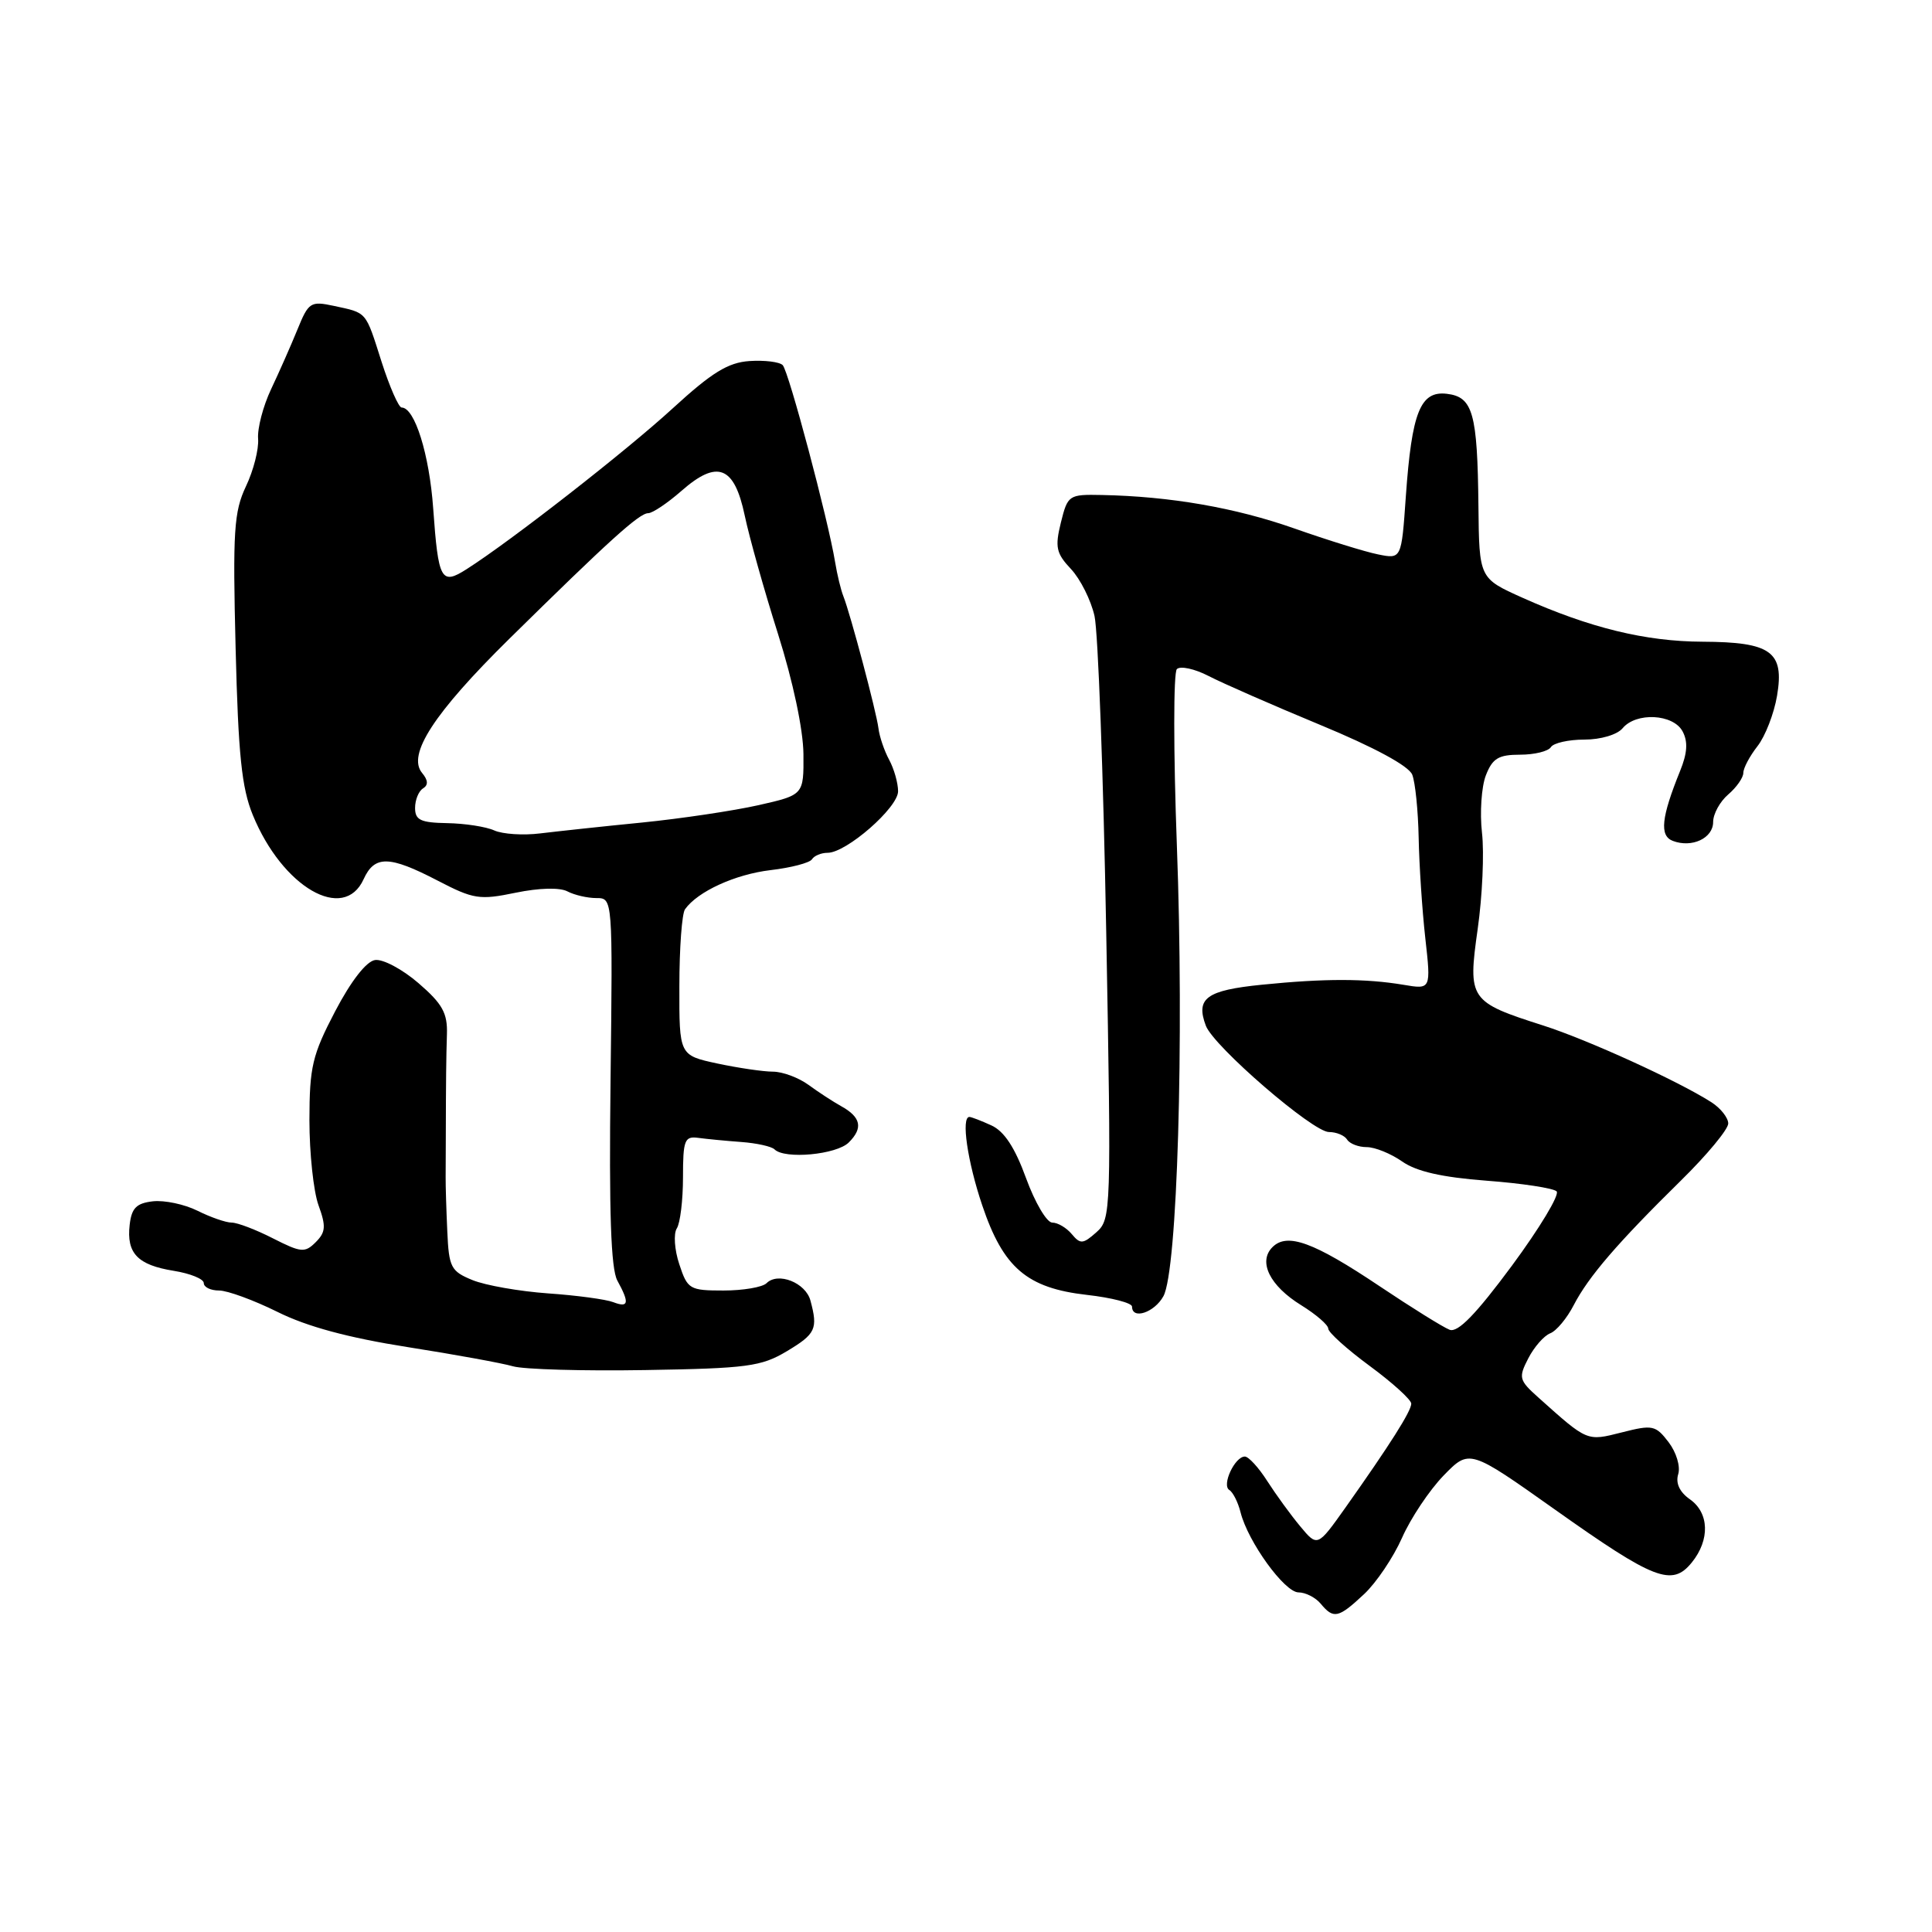 <?xml version="1.0" encoding="UTF-8" standalone="no"?>
<!DOCTYPE svg PUBLIC "-//W3C//DTD SVG 1.1//EN" "http://www.w3.org/Graphics/SVG/1.1/DTD/svg11.dtd" >
<svg xmlns="http://www.w3.org/2000/svg" xmlns:xlink="http://www.w3.org/1999/xlink" version="1.1" viewBox="0 0 256 256">
 <g >
 <path fill="currentColor"
d=" M 180.74 211.24 C 182.36 209.73 184.63 206.36 185.78 203.76 C 186.93 201.16 189.41 197.45 191.29 195.51 C 194.71 192.00 194.71 192.00 206.03 200.02 C 219.23 209.38 221.55 210.27 224.17 207.04 C 226.60 204.04 226.49 200.45 223.90 198.65 C 222.55 197.70 222.01 196.52 222.37 195.34 C 222.69 194.31 222.12 192.44 221.10 191.10 C 219.38 188.85 218.97 188.76 214.90 189.80 C 210.23 190.98 210.40 191.05 203.80 185.14 C 201.27 182.87 201.19 182.54 202.51 179.98 C 203.29 178.47 204.59 176.99 205.41 176.67 C 206.23 176.36 207.63 174.68 208.53 172.93 C 210.49 169.15 214.33 164.69 222.75 156.41 C 226.19 153.03 229.00 149.64 229.00 148.87 C 229.00 148.11 227.99 146.83 226.75 146.04 C 222.33 143.22 210.40 137.78 204.50 135.89 C 194.70 132.76 194.48 132.45 195.80 123.11 C 196.42 118.75 196.68 113.00 196.37 110.34 C 196.07 107.68 196.30 104.26 196.88 102.75 C 197.76 100.48 198.56 100.00 201.42 100.00 C 203.32 100.00 205.16 99.55 205.50 99.00 C 205.84 98.45 207.84 98.00 209.94 98.00 C 212.11 98.00 214.29 97.35 215.00 96.50 C 216.79 94.34 221.71 94.59 222.95 96.91 C 223.68 98.27 223.59 99.78 222.62 102.16 C 220.13 108.31 219.87 110.74 221.65 111.42 C 224.18 112.39 227.00 111.07 227.00 108.92 C 227.00 107.85 227.90 106.21 229.00 105.27 C 230.10 104.33 231.00 103.04 231.00 102.41 C 231.00 101.78 231.84 100.20 232.87 98.88 C 233.90 97.57 235.07 94.56 235.47 92.18 C 236.45 86.35 234.69 85.07 225.59 85.03 C 218.03 85.00 210.64 83.19 201.75 79.21 C 196.00 76.63 196.00 76.63 195.90 67.07 C 195.77 54.72 195.17 52.59 191.71 52.18 C 188.20 51.77 187.07 54.60 186.28 65.78 C 185.70 74.09 185.70 74.09 182.60 73.46 C 180.89 73.12 175.90 71.57 171.50 70.02 C 163.69 67.27 155.07 65.77 146.00 65.59 C 141.61 65.50 141.48 65.59 140.57 69.25 C 139.77 72.50 139.95 73.32 141.91 75.40 C 143.15 76.72 144.56 79.53 145.03 81.63 C 145.50 83.74 146.20 102.57 146.58 123.48 C 147.26 160.64 147.23 161.54 145.28 163.28 C 143.50 164.86 143.15 164.88 142.02 163.53 C 141.32 162.69 140.16 162.00 139.43 162.00 C 138.70 162.00 137.14 159.35 135.96 156.12 C 134.48 152.05 133.06 149.89 131.36 149.12 C 130.01 148.50 128.70 148.00 128.45 148.00 C 127.33 148.00 128.19 153.91 130.15 159.71 C 132.94 168.00 136.08 170.68 144.02 171.58 C 147.31 171.95 150.00 172.65 150.00 173.13 C 150.00 174.91 152.97 173.92 154.16 171.75 C 156.01 168.38 156.91 137.95 155.94 112.00 C 155.48 99.62 155.48 89.12 155.94 88.66 C 156.39 88.21 158.28 88.61 160.14 89.57 C 161.99 90.53 168.65 93.45 174.95 96.06 C 182.13 99.03 186.68 101.50 187.13 102.65 C 187.53 103.67 187.91 107.42 187.98 111.00 C 188.05 114.58 188.44 120.56 188.86 124.31 C 189.62 131.11 189.62 131.11 185.97 130.49 C 180.95 129.65 175.54 129.64 167.21 130.48 C 159.85 131.22 158.41 132.27 159.78 135.91 C 160.81 138.65 173.95 150.00 176.09 150.00 C 177.08 150.00 178.16 150.45 178.50 151.00 C 178.84 151.55 180.01 152.00 181.10 152.00 C 182.19 152.00 184.30 152.86 185.79 153.90 C 187.68 155.23 191.07 156.00 196.99 156.45 C 201.67 156.80 205.84 157.44 206.26 157.86 C 206.69 158.29 204.02 162.72 200.33 167.72 C 195.57 174.15 193.17 176.62 192.08 176.20 C 191.24 175.88 187.06 173.28 182.79 170.42 C 174.06 164.57 170.56 163.30 168.61 165.25 C 166.67 167.18 168.25 170.38 172.42 172.95 C 174.39 174.17 176.00 175.56 176.00 176.05 C 176.00 176.54 178.47 178.77 181.50 181.00 C 184.53 183.23 187.00 185.48 187.00 185.99 C 187.00 186.98 184.19 191.41 178.29 199.75 C 174.57 204.99 174.57 204.99 172.29 202.25 C 171.03 200.74 169.07 198.04 167.92 196.25 C 166.78 194.46 165.44 193.00 164.95 193.00 C 163.62 193.00 161.85 196.79 162.89 197.43 C 163.38 197.73 164.05 199.07 164.38 200.39 C 165.36 204.29 170.21 211.00 172.06 211.00 C 172.99 211.00 174.32 211.68 175.00 212.50 C 176.71 214.56 177.34 214.42 180.74 211.24 Z  M 104.25 179.05 C 108.09 176.75 108.40 176.09 107.39 172.34 C 106.76 169.96 103.09 168.51 101.57 170.03 C 101.04 170.56 98.47 171.00 95.88 171.00 C 91.37 171.00 91.10 170.84 90.01 167.52 C 89.37 165.61 89.23 163.47 89.68 162.77 C 90.13 162.07 90.50 159.03 90.50 156.00 C 90.50 151.08 90.71 150.53 92.50 150.77 C 93.60 150.92 96.17 151.17 98.22 151.32 C 100.26 151.47 102.25 151.91 102.63 152.30 C 103.98 153.64 110.85 153.00 112.47 151.38 C 114.39 149.47 114.09 148.03 111.45 146.57 C 110.39 145.98 108.44 144.71 107.13 143.75 C 105.81 142.79 103.69 142.00 102.41 142.00 C 101.14 142.00 97.83 141.51 95.05 140.92 C 90.00 139.83 90.00 139.83 90.02 130.67 C 90.02 125.63 90.36 121.04 90.77 120.48 C 92.45 118.12 97.41 115.86 102.07 115.30 C 104.82 114.98 107.30 114.33 107.59 113.86 C 107.88 113.39 108.81 113.00 109.67 113.00 C 112.15 113.00 119.00 107.02 119.00 104.85 C 119.00 103.76 118.47 101.89 117.82 100.68 C 117.17 99.48 116.53 97.60 116.40 96.50 C 116.12 94.29 112.69 81.38 111.75 79.00 C 111.42 78.17 110.93 76.15 110.66 74.50 C 109.74 68.88 104.50 49.17 103.71 48.38 C 103.28 47.95 101.31 47.71 99.32 47.84 C 96.48 48.03 94.33 49.35 89.16 54.09 C 82.99 59.75 67.70 71.68 61.84 75.41 C 58.45 77.58 58.08 76.91 57.40 67.36 C 56.89 60.20 54.95 54.00 53.22 54.00 C 52.83 54.00 51.63 51.28 50.56 47.94 C 48.40 41.16 48.68 41.49 44.23 40.53 C 41.15 39.87 40.88 40.05 39.41 43.67 C 38.55 45.78 36.98 49.33 35.92 51.57 C 34.86 53.81 34.09 56.77 34.20 58.14 C 34.31 59.51 33.59 62.34 32.59 64.44 C 31.00 67.80 30.83 70.37 31.22 85.88 C 31.57 99.98 32.02 104.40 33.50 108.00 C 37.42 117.57 45.55 122.28 48.18 116.50 C 49.63 113.32 51.57 113.35 57.98 116.68 C 62.75 119.16 63.55 119.28 68.33 118.29 C 71.43 117.65 74.17 117.58 75.18 118.11 C 76.11 118.60 77.84 119.00 79.03 119.00 C 81.19 119.00 81.19 119.00 80.90 143.25 C 80.69 160.66 80.95 168.12 81.80 169.68 C 83.44 172.67 83.31 173.33 81.25 172.54 C 80.29 172.17 76.40 171.64 72.61 171.38 C 68.83 171.11 64.33 170.32 62.61 169.62 C 59.75 168.45 59.48 167.94 59.27 163.18 C 59.14 160.33 59.04 157.10 59.05 156.00 C 59.06 154.90 59.07 152.65 59.07 151.00 C 59.09 142.89 59.12 140.23 59.22 137.06 C 59.31 134.25 58.64 133.02 55.45 130.27 C 53.32 128.43 50.73 127.05 49.69 127.21 C 48.53 127.39 46.51 129.99 44.41 134.00 C 41.38 139.80 41.01 141.36 41.00 148.43 C 41.00 152.79 41.54 157.86 42.20 159.69 C 43.22 162.49 43.16 163.27 41.83 164.60 C 40.40 166.03 39.89 165.98 36.17 164.09 C 33.92 162.94 31.46 162.00 30.69 162.00 C 29.93 162.00 27.89 161.29 26.17 160.43 C 24.44 159.57 21.78 159.01 20.26 159.18 C 18.07 159.43 17.43 160.08 17.18 162.31 C 16.75 166.07 18.24 167.62 23.02 168.39 C 25.21 168.74 27.00 169.47 27.00 170.01 C 27.00 170.56 27.91 171.00 29.03 171.00 C 30.14 171.00 33.63 172.28 36.78 173.84 C 40.67 175.78 46.16 177.26 53.97 178.49 C 60.27 179.48 66.57 180.63 67.97 181.04 C 69.36 181.45 77.25 181.68 85.50 181.54 C 99.01 181.32 100.87 181.07 104.25 179.05 Z  M 65.50 110.04 C 64.40 109.54 61.59 109.11 59.25 109.07 C 55.73 109.01 55.00 108.66 55.00 107.06 C 55.00 105.99 55.47 104.83 56.05 104.47 C 56.77 104.03 56.73 103.38 55.93 102.42 C 53.92 100.00 57.50 94.49 67.47 84.66 C 80.70 71.63 84.71 68.00 85.89 68.00 C 86.46 68.00 88.44 66.67 90.29 65.05 C 95.06 60.86 97.30 61.74 98.68 68.31 C 99.28 71.17 101.26 78.22 103.09 84.00 C 105.08 90.30 106.43 96.67 106.46 99.92 C 106.50 105.33 106.50 105.33 100.50 106.69 C 97.20 107.43 90.26 108.47 85.08 108.99 C 79.89 109.50 73.82 110.16 71.58 110.43 C 69.33 110.71 66.60 110.53 65.50 110.04 Z "/>
</g>
</svg>